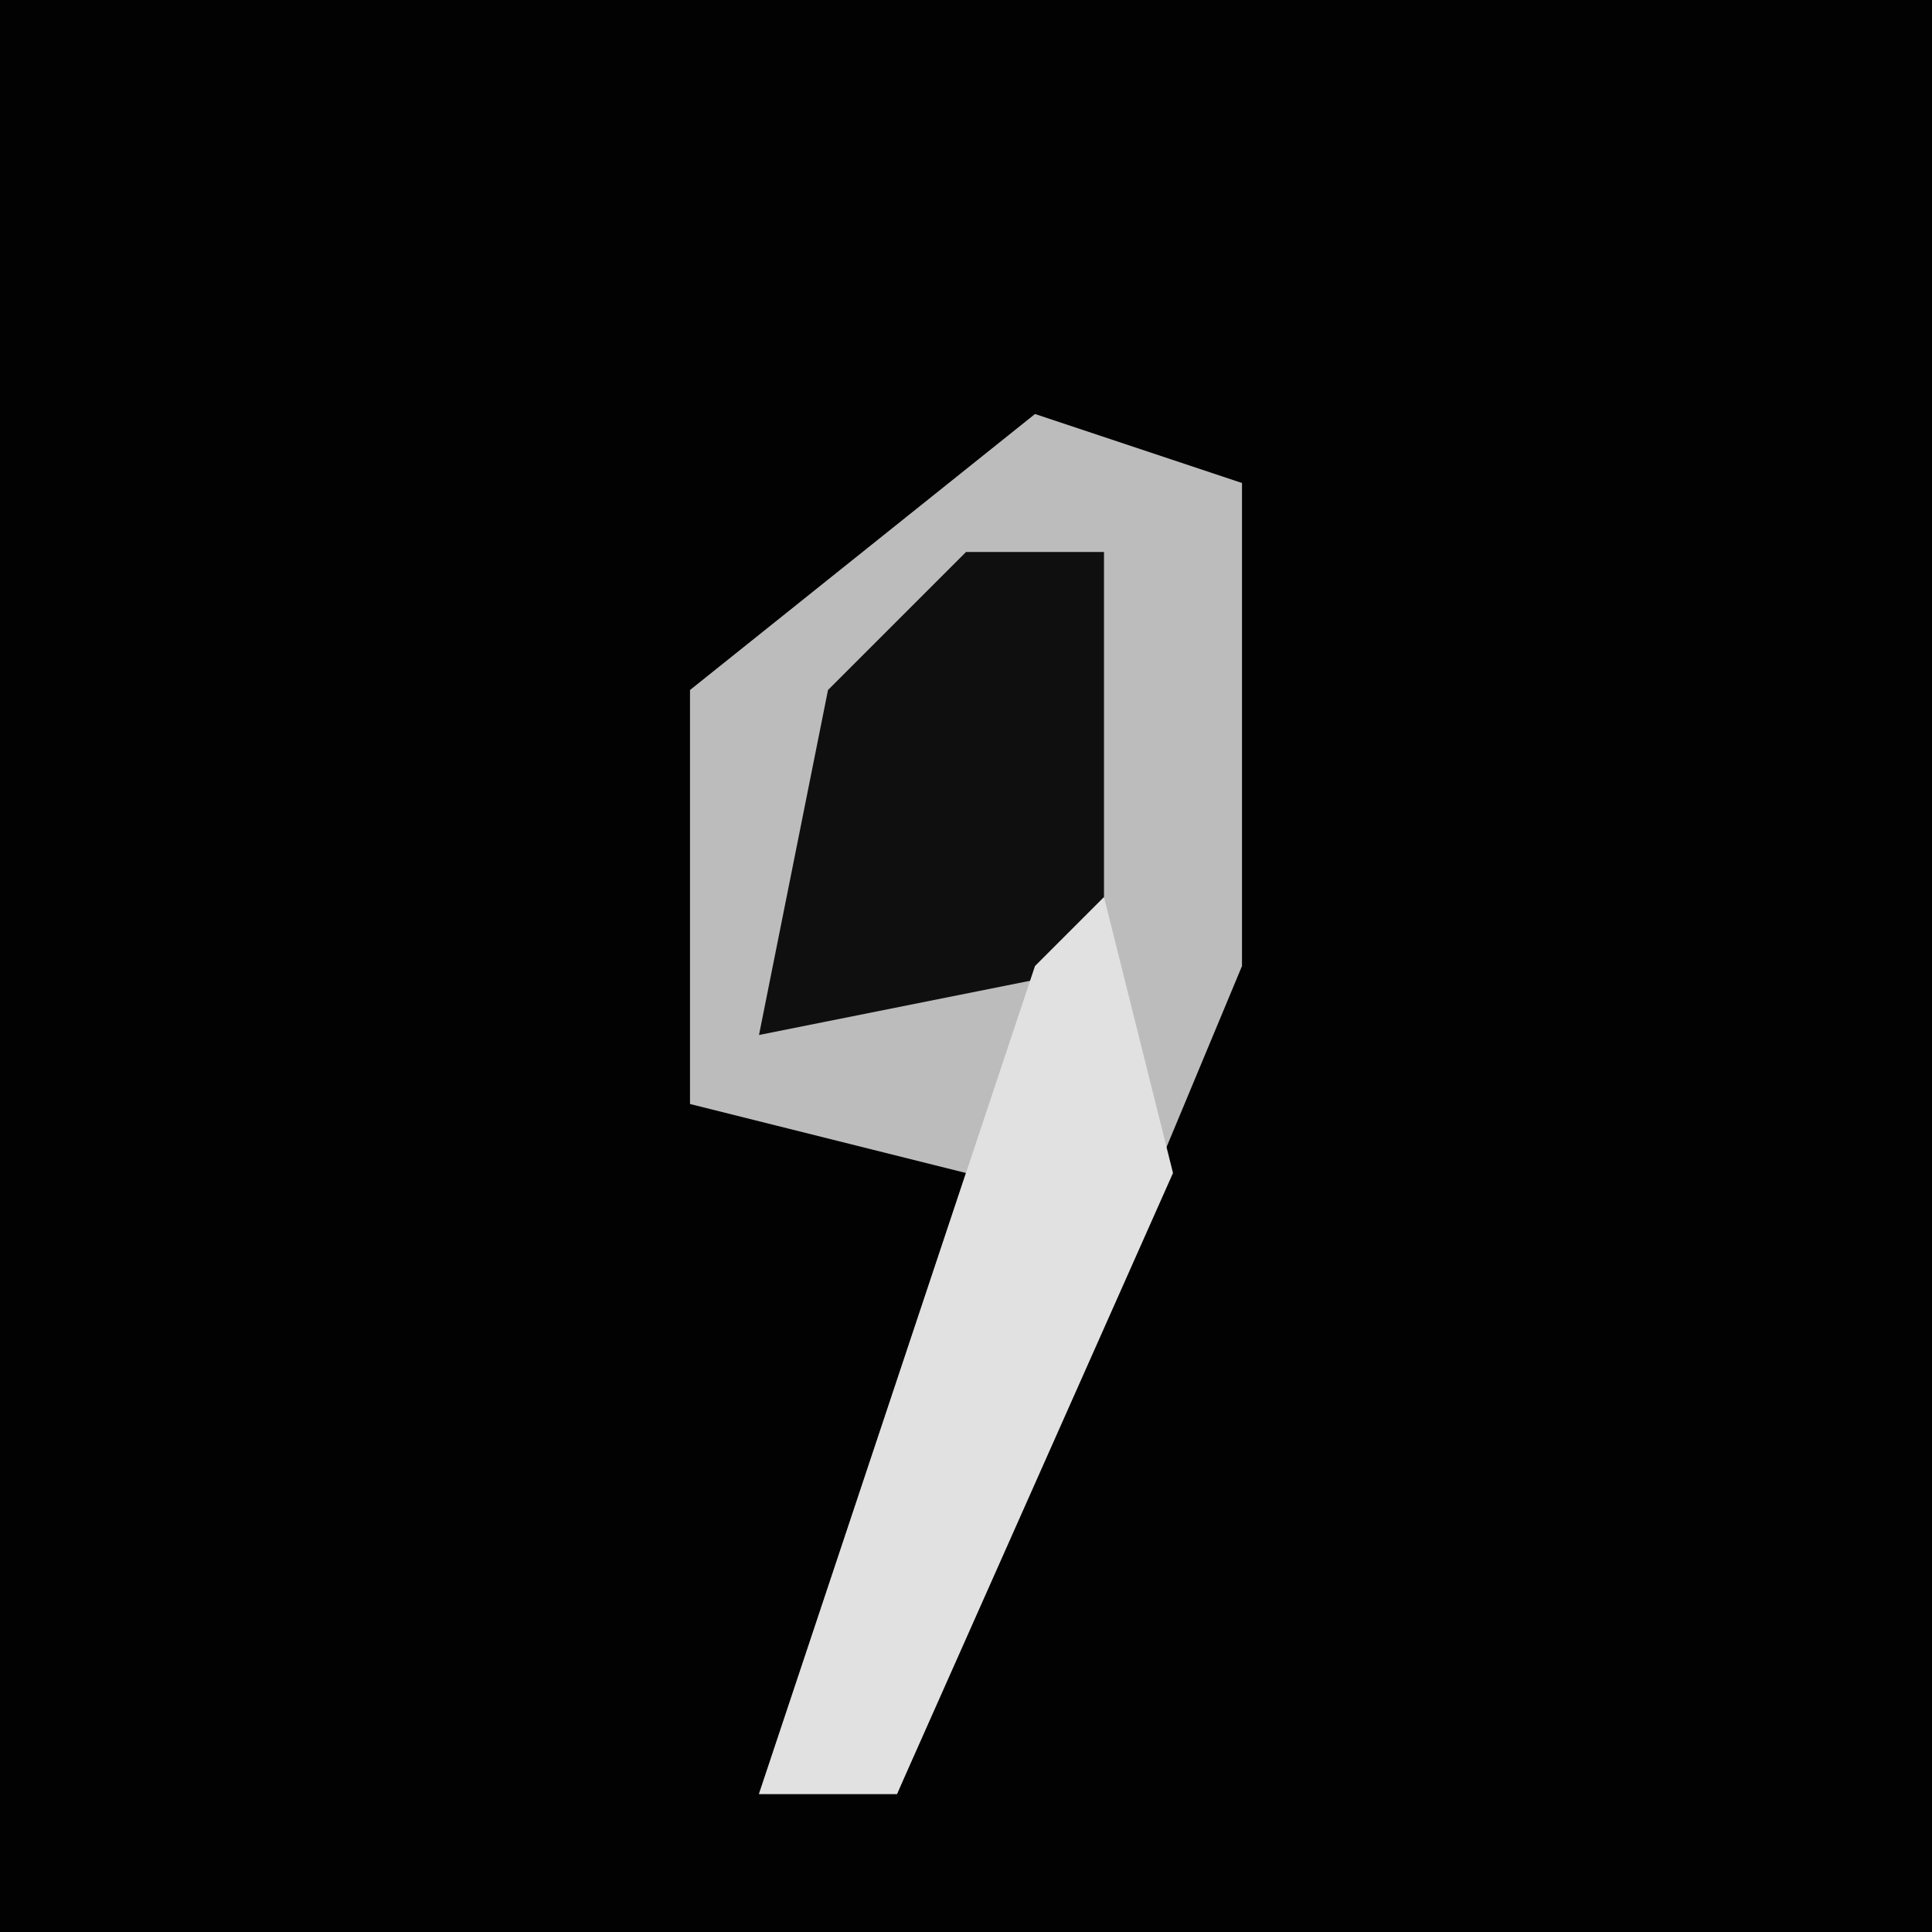 <?xml version="1.0" encoding="UTF-8"?>
<svg version="1.1" xmlns="http://www.w3.org/2000/svg" width="28" height="28">
<path d="M0,0 L28,0 L28,28 L0,28 Z " fill="#020202" transform="translate(0,0)"/>
<path d="M0,0 L3,1 L3,8 L-2,20 L-4,20 L-1,11 L-5,10 L-5,4 Z " fill="#BCBCBC" transform="translate(15,6)"/>
<path d="M0,0 L2,0 L2,6 L-3,7 L-2,2 Z " fill="#0F0F0F" transform="translate(14,8)"/>
<path d="M0,0 L1,4 L-3,13 L-5,13 L-3,7 L-1,1 Z " fill="#E1E1E1" transform="translate(16,13)"/>
</svg>
